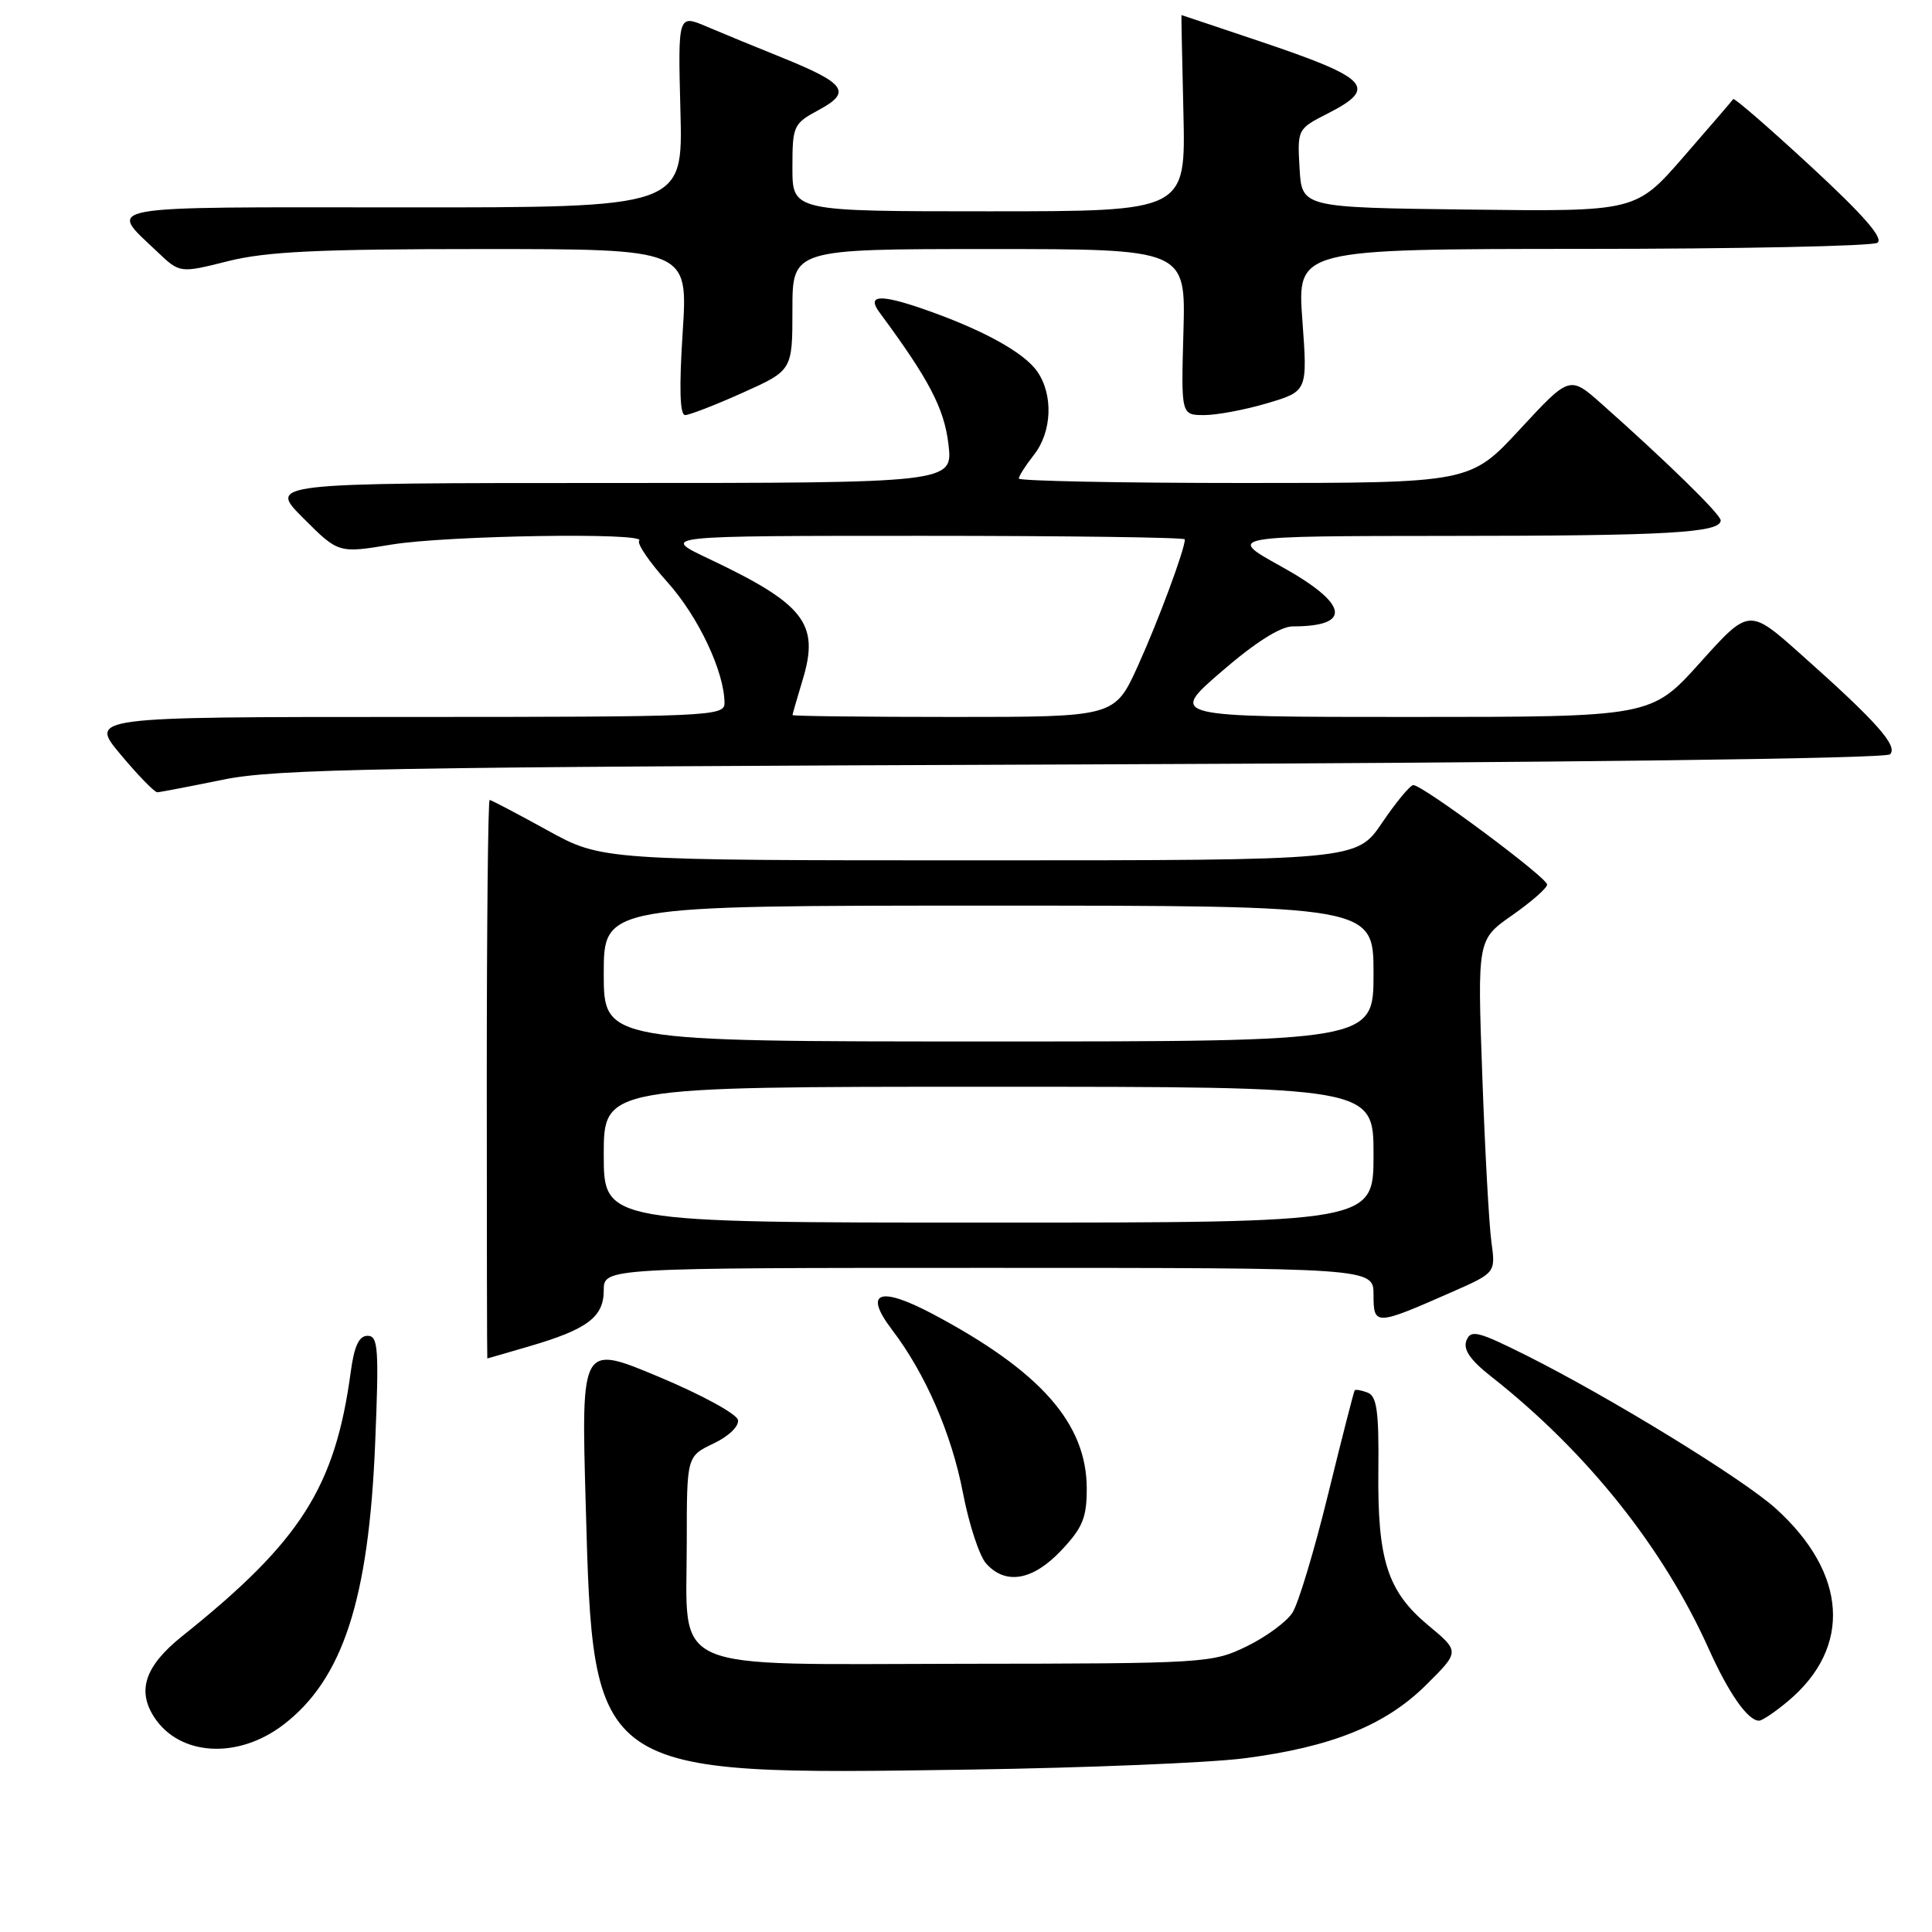 <?xml version="1.0" encoding="UTF-8" standalone="no"?>
<!DOCTYPE svg PUBLIC "-//W3C//DTD SVG 1.1//EN" "http://www.w3.org/Graphics/SVG/1.1/DTD/svg11.dtd" >
<svg xmlns="http://www.w3.org/2000/svg" xmlns:xlink="http://www.w3.org/1999/xlink" version="1.1" viewBox="0 0 256 256">
 <g >
 <path fill="currentColor"
d=" M 164.82 232.99 C 176.42 231.50 183.58 228.61 188.96 223.27 C 193.43 218.84 193.43 218.84 189.28 215.39 C 183.85 210.88 182.51 206.74 182.64 194.81 C 182.72 187.02 182.44 185.00 181.22 184.53 C 180.39 184.21 179.62 184.08 179.50 184.23 C 179.39 184.38 177.80 190.57 175.98 198.00 C 174.16 205.43 172.04 212.49 171.25 213.70 C 170.47 214.91 167.73 216.92 165.17 218.16 C 160.62 220.37 159.69 220.43 127.67 220.46 C 87.86 220.51 91.00 221.88 91.00 204.37 C 91.00 192.97 91.00 192.97 94.53 191.28 C 96.56 190.32 97.95 188.98 97.78 188.15 C 97.63 187.35 92.89 184.77 87.26 182.42 C 77.01 178.13 77.01 178.13 77.61 199.32 C 78.61 235.39 78.38 235.23 128.50 234.48 C 143.90 234.25 160.24 233.58 164.82 232.99 Z  M 37.52 228.56 C 45.42 222.53 48.86 211.99 49.71 191.25 C 50.23 178.66 50.11 177.00 48.71 177.00 C 47.57 177.00 46.94 178.35 46.48 181.75 C 44.41 197.09 39.85 204.24 24.14 216.80 C 19.23 220.73 18.11 223.99 20.45 227.56 C 23.81 232.69 31.51 233.14 37.52 228.56 Z  M 236.96 225.38 C 245.42 218.26 244.78 208.45 235.28 199.87 C 230.94 195.95 213.30 185.13 202.23 179.59 C 195.82 176.39 194.88 176.15 194.31 177.63 C 193.85 178.82 194.81 180.21 197.58 182.39 C 210.24 192.35 220.38 205.04 226.41 218.47 C 229.07 224.39 231.60 228.00 233.08 228.00 C 233.50 228.00 235.25 226.82 236.96 225.38 Z  M 140.63 205.43 C 143.45 202.44 144.00 201.11 144.00 197.27 C 144.00 188.62 137.90 181.70 123.57 174.10 C 116.50 170.36 114.38 171.19 118.20 176.20 C 122.62 182.00 126.09 189.99 127.59 197.79 C 128.39 201.97 129.78 206.20 130.68 207.19 C 133.27 210.06 136.87 209.42 140.63 205.43 Z  M 70.07 178.41 C 77.83 176.15 80.00 174.52 80.00 170.98 C 80.00 168.00 80.00 168.00 131.00 168.00 C 182.00 168.00 182.00 168.00 182.00 171.57 C 182.00 175.68 182.24 175.67 192.34 171.22 C 198.18 168.65 198.18 168.65 197.62 164.57 C 197.31 162.33 196.76 152.40 196.41 142.50 C 195.76 124.50 195.76 124.50 200.38 121.27 C 202.92 119.49 205.00 117.67 205.00 117.21 C 205.00 116.27 188.47 103.99 187.27 104.03 C 186.85 104.04 184.98 106.29 183.13 109.03 C 179.75 114.00 179.75 114.00 129.75 114.00 C 79.75 114.00 79.75 114.00 72.50 110.00 C 68.51 107.80 65.08 106.00 64.88 106.00 C 64.67 106.00 64.50 122.65 64.50 143.00 C 64.50 163.35 64.53 180.00 64.57 180.00 C 64.61 180.00 67.08 179.29 70.07 178.41 Z  M 29.50 103.32 C 36.54 101.87 50.16 101.63 143.50 101.29 C 207.78 101.05 249.87 100.52 250.44 99.95 C 251.54 98.86 248.64 95.60 238.63 86.70 C 231.76 80.58 231.76 80.58 225.28 87.79 C 218.80 95.00 218.80 95.00 186.84 95.00 C 154.89 95.00 154.89 95.00 161.84 89.00 C 166.37 85.09 169.67 83.00 171.32 83.00 C 179.26 83.00 178.67 79.99 169.75 75.05 C 162.50 71.03 162.50 71.03 192.12 71.01 C 220.99 71.00 228.00 70.60 228.00 68.95 C 228.00 68.16 220.89 61.21 212.25 53.54 C 207.99 49.76 207.99 49.76 201.40 56.88 C 194.81 64.00 194.81 64.00 164.91 64.00 C 148.46 64.00 135.00 63.73 135.00 63.41 C 135.00 63.08 135.90 61.67 137.00 60.27 C 139.40 57.23 139.59 52.29 137.43 49.21 C 135.64 46.65 130.03 43.59 122.13 40.87 C 116.53 38.95 114.84 39.11 116.54 41.40 C 123.09 50.25 125.10 54.09 125.67 58.83 C 126.28 64.00 126.28 64.00 80.90 64.00 C 35.53 64.00 35.53 64.00 40.19 68.66 C 44.85 73.32 44.85 73.32 51.87 72.16 C 59.18 70.95 85.81 70.53 84.70 71.64 C 84.35 71.99 86.03 74.46 88.44 77.14 C 92.54 81.71 96.00 89.04 96.00 93.18 C 96.00 94.91 93.96 95.00 53.91 95.00 C 11.81 95.00 11.81 95.00 16.00 100.00 C 18.30 102.75 20.48 104.99 20.84 104.98 C 21.20 104.97 25.10 104.22 29.50 103.32 Z  M 98.41 52.04 C 105.00 49.08 105.00 49.08 105.00 41.04 C 105.00 33.00 105.00 33.00 131.06 33.00 C 157.12 33.00 157.12 33.00 156.81 44.00 C 156.50 55.00 156.50 55.00 159.57 55.00 C 161.26 55.00 165.03 54.29 167.95 53.42 C 173.26 51.84 173.26 51.84 172.57 42.42 C 171.88 33.00 171.88 33.00 209.69 32.98 C 230.49 32.98 248.07 32.61 248.76 32.17 C 249.64 31.61 246.97 28.54 239.96 22.06 C 234.43 16.95 229.80 12.93 229.66 13.13 C 229.53 13.33 226.57 16.77 223.09 20.77 C 216.76 28.04 216.76 28.04 194.63 27.77 C 172.50 27.50 172.50 27.50 172.20 22.30 C 171.90 17.12 171.92 17.08 175.95 15.03 C 182.63 11.62 181.44 10.36 166.92 5.47 C 161.25 3.56 156.58 2.00 156.55 2.00 C 156.52 2.00 156.64 7.85 156.81 15.00 C 157.11 28.00 157.11 28.00 131.06 28.00 C 105.00 28.00 105.00 28.00 105.00 22.23 C 105.00 16.66 105.12 16.39 108.49 14.57 C 112.88 12.21 112.08 11.06 103.70 7.66 C 100.29 6.29 95.77 4.43 93.66 3.53 C 89.83 1.90 89.83 1.90 90.16 14.70 C 90.50 27.50 90.50 27.50 53.34 27.48 C 12.45 27.45 14.27 27.12 20.83 33.35 C 23.83 36.21 23.83 36.21 30.23 34.60 C 35.32 33.33 42.19 33.00 63.90 33.00 C 91.17 33.00 91.17 33.00 90.46 44.00 C 89.98 51.38 90.08 55.00 90.78 55.00 C 91.35 55.00 94.78 53.67 98.41 52.04 Z  M 80.00 153.00 C 80.00 144.00 80.00 144.00 131.00 144.00 C 182.00 144.00 182.00 144.00 182.00 153.00 C 182.00 162.00 182.00 162.00 131.00 162.00 C 80.00 162.00 80.00 162.00 80.00 153.00 Z  M 80.00 129.00 C 80.00 120.00 80.00 120.00 131.00 120.00 C 182.00 120.00 182.00 120.00 182.00 129.00 C 182.00 138.00 182.00 138.00 131.00 138.00 C 80.00 138.00 80.00 138.00 80.00 129.00 Z  M 105.01 94.75 C 105.02 94.61 105.63 92.47 106.38 90.00 C 108.61 82.62 106.58 80.03 93.86 74.01 C 87.50 71.00 87.50 71.00 122.25 71.00 C 141.36 71.00 157.00 71.21 157.00 71.47 C 157.00 72.79 153.46 82.32 150.77 88.25 C 147.70 95.00 147.70 95.00 126.35 95.00 C 114.61 95.00 105.00 94.89 105.01 94.75 Z "/>
</g>
</svg>